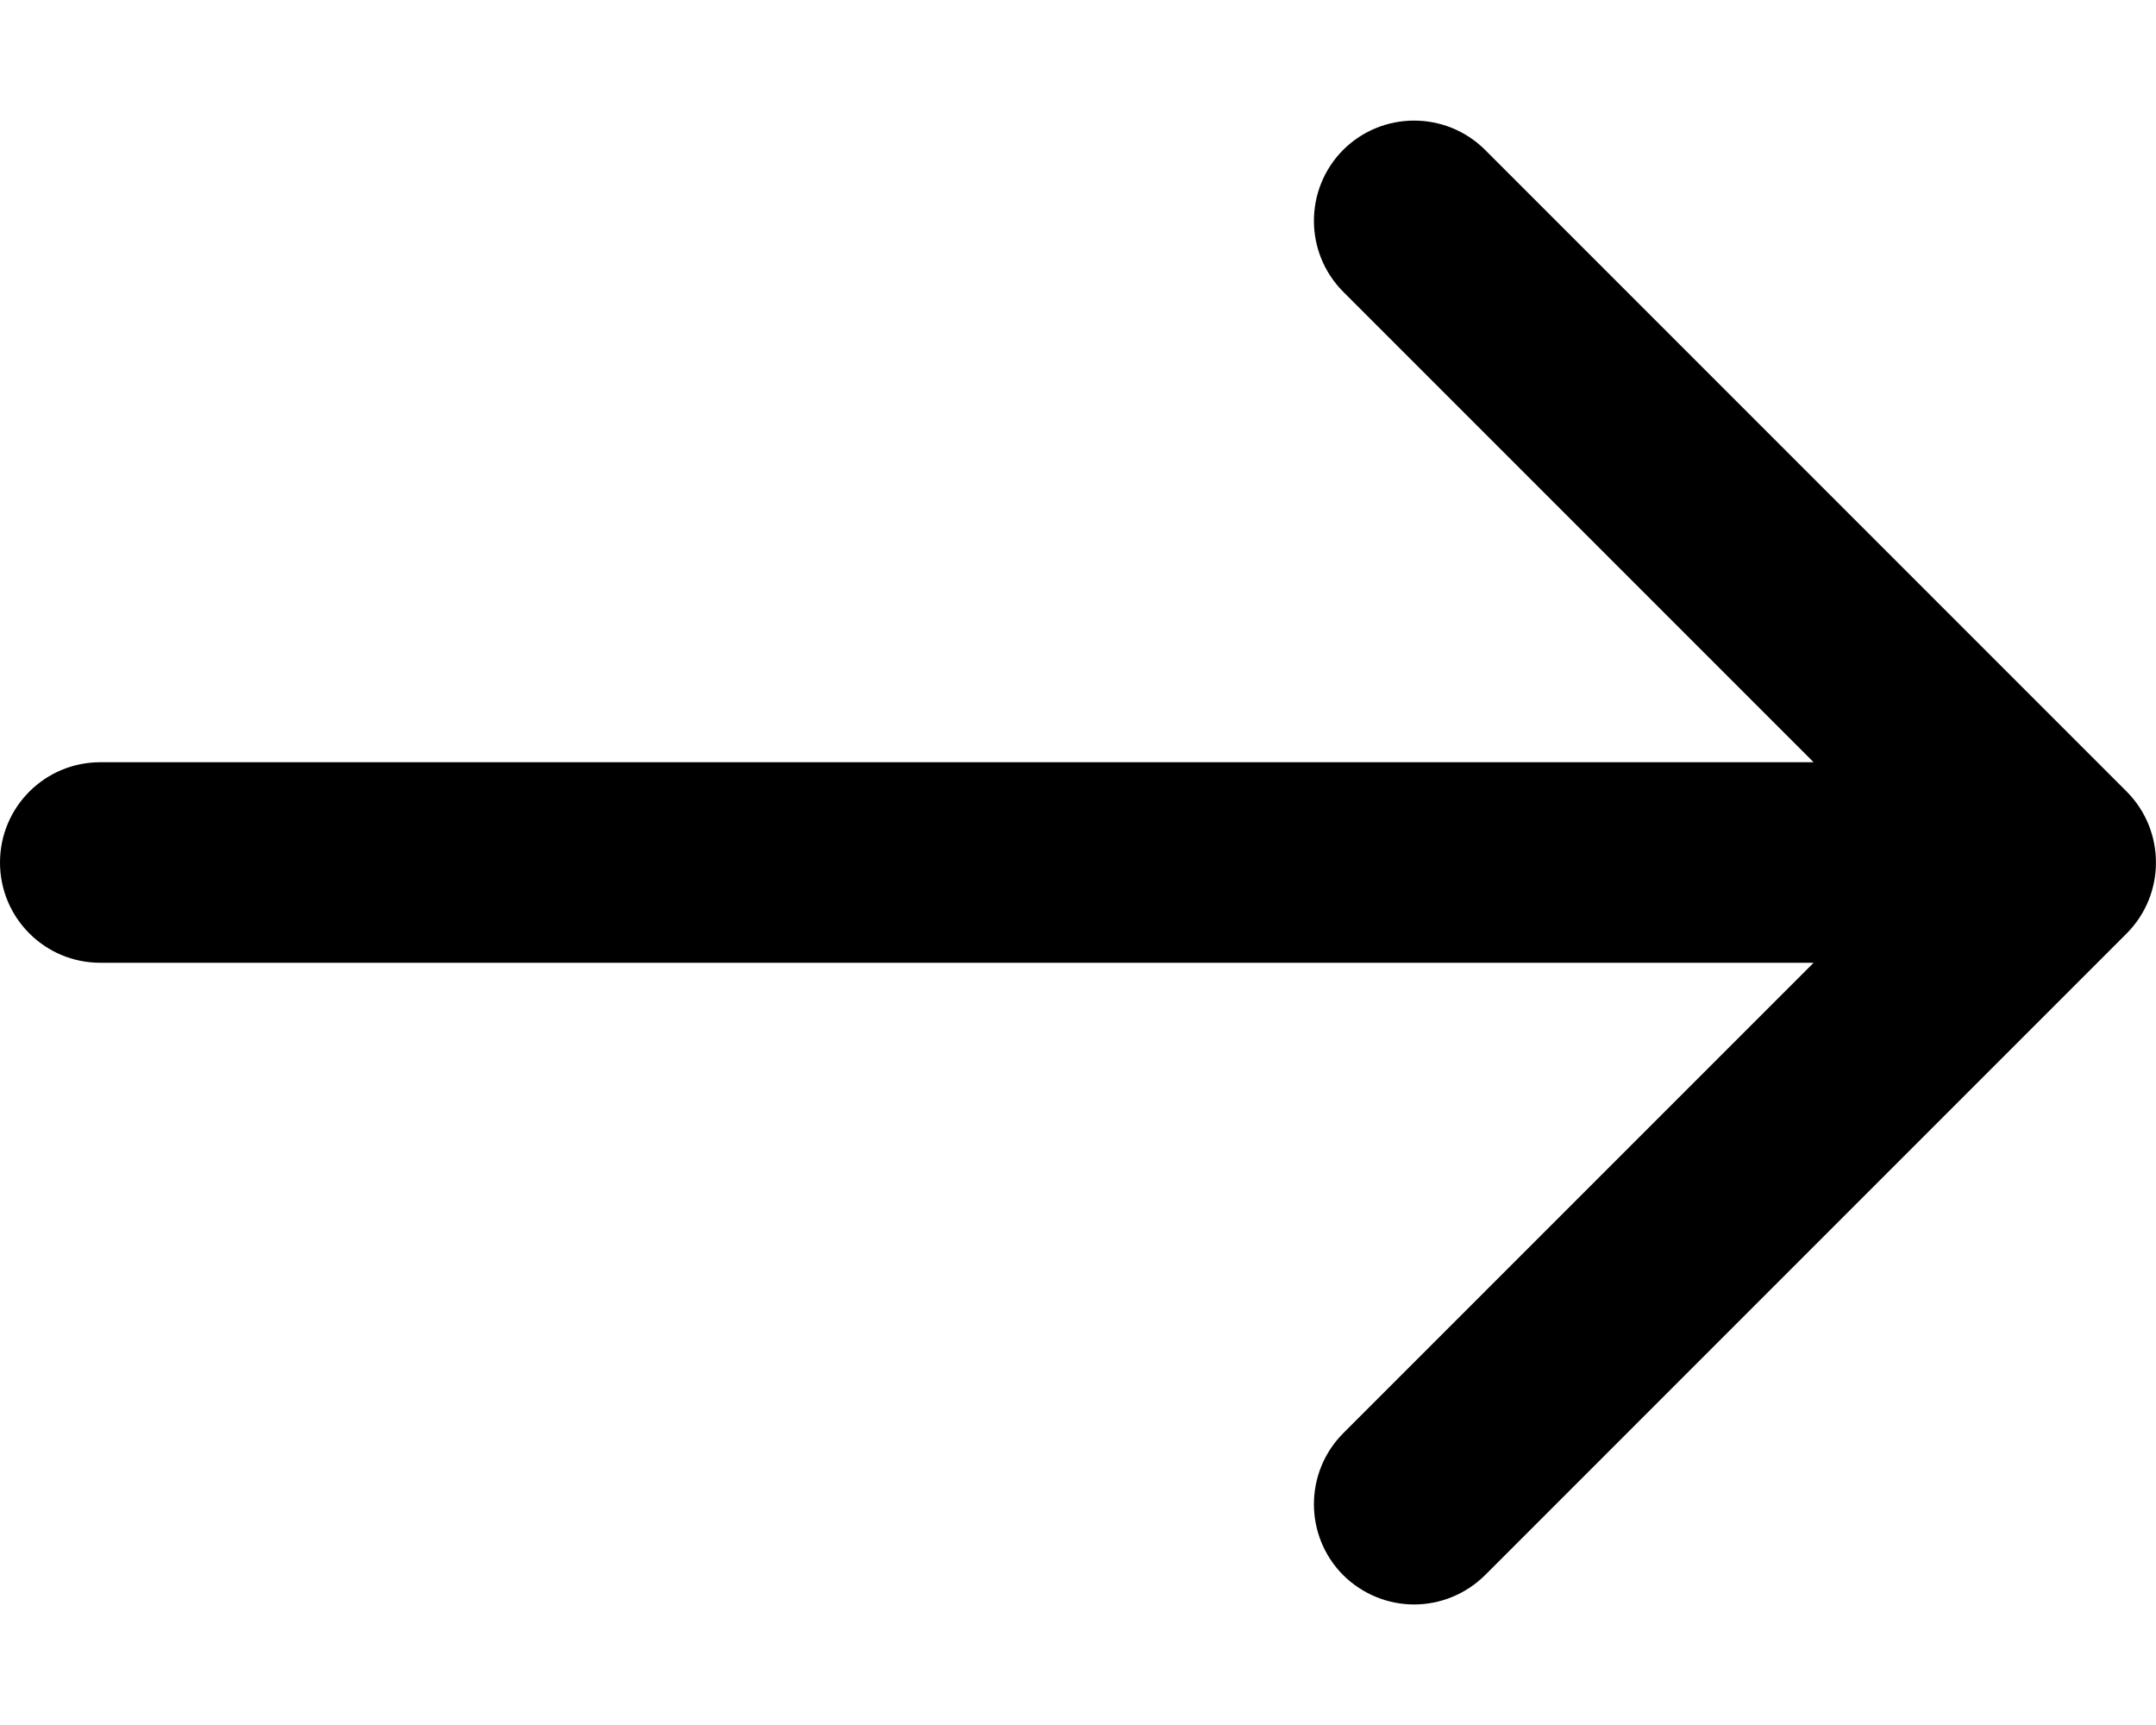 <svg width="10" height="8" viewBox="0 0 10 8" fill="none" xmlns="http://www.w3.org/2000/svg">
<path d="M9.864 3.671L6.888 0.695C6.706 0.514 6.412 0.514 6.23 0.695C6.049 0.877 6.049 1.171 6.23 1.353L8.412 3.535H0.465C0.208 3.535 0 3.743 0 4C0 4.257 0.208 4.465 0.465 4.465H8.412L6.23 6.647C6.049 6.829 6.049 7.123 6.23 7.305C6.321 7.395 6.44 7.441 6.559 7.441C6.678 7.441 6.797 7.395 6.888 7.305L9.864 4.329C10.045 4.147 10.045 3.853 9.864 3.671Z" fill="currentColor"/>
</svg>
